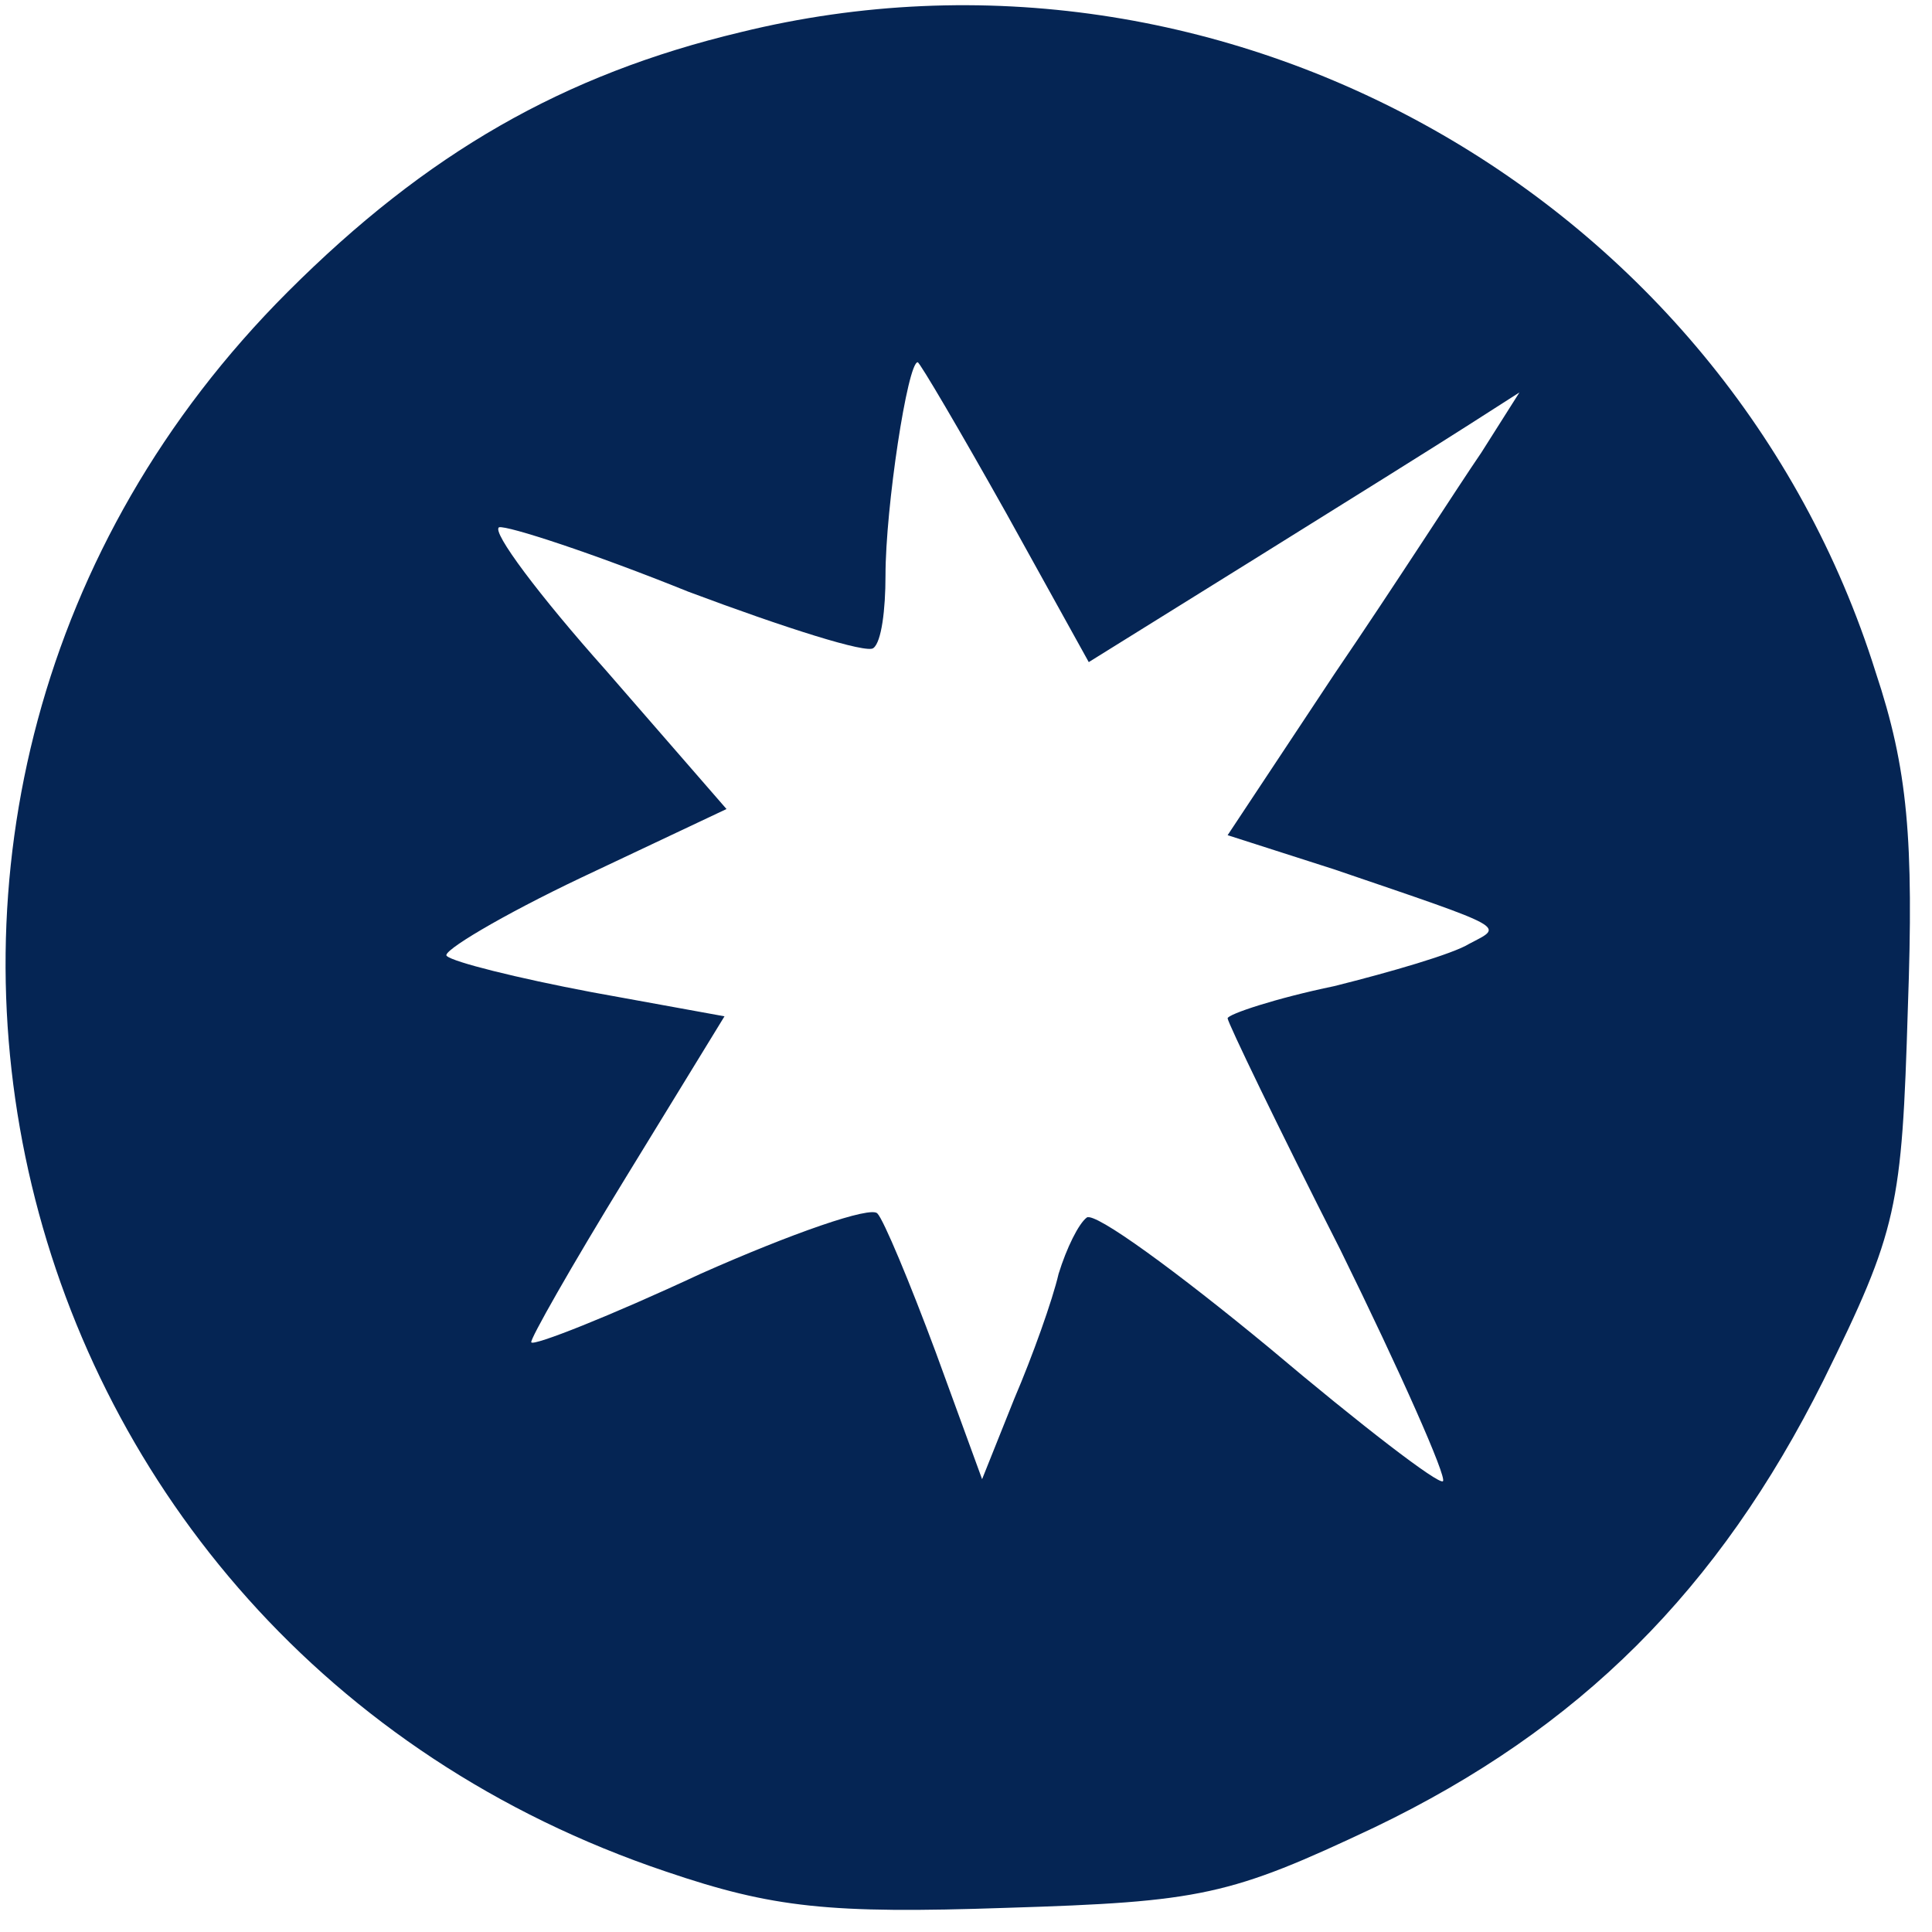 <?xml version="1.0" standalone="no"?>
<!DOCTYPE svg PUBLIC "-//W3C//DTD SVG 20010904//EN" "http://www.w3.org/TR/2001/REC-SVG-20010904/DTD/svg10.dtd">
<svg xmlns="http://www.w3.org/2000/svg" version="1.0" width="96" height="96" viewBox="0 0 96 96" preserveAspectRatio="xMidYMid meet">

<g transform="translate(0,96) scale(0.1,-0.1)" fill="#052554" stroke="none">
<path d="M368 944 c-88 -21 -156 -60 -225 -129 -251 -251 -151 -671 188 -785 53 -18 81 -21 169 -18 97 3 111 6 183 40 102 49 171 118 223 222 37 75 39 86 42 185 3 84 0 119 -16 167 -74 236 -324 377 -564 318z m132 -239 l41 -74 82 51 c45 28 93 58 107 67 l25 16 -19 -30 c-11 -16 -43 -66 -73 -110 l-53 -80 53 -17 c88 -30 84 -28 67 -37 -8 -5 -39 -14 -67 -21 -29 -6 -53 -14 -53 -16 0 -2 25 -54 56 -115 30 -61 53 -113 51 -115 -2 -2 -41 28 -86 66 -46 38 -87 68 -91 65 -4 -3 -10 -15 -14 -28 -3 -13 -13 -41 -22 -62 l-16 -40 -23 63 c-13 35 -26 66 -29 69 -3 4 -43 -10 -88 -30 -45 -21 -83 -36 -84 -34 -1 1 20 38 47 82 l49 80 -66 12 c-37 7 -69 15 -72 18 -3 2 27 20 67 39 l72 34 -60 69 c-33 37 -57 69 -53 71 4 1 47 -13 94 -32 48 -18 89 -31 92 -28 4 3 6 19 6 36 0 34 11 106 16 106 1 0 21 -34 44 -75z"/>
</g>
</svg>
